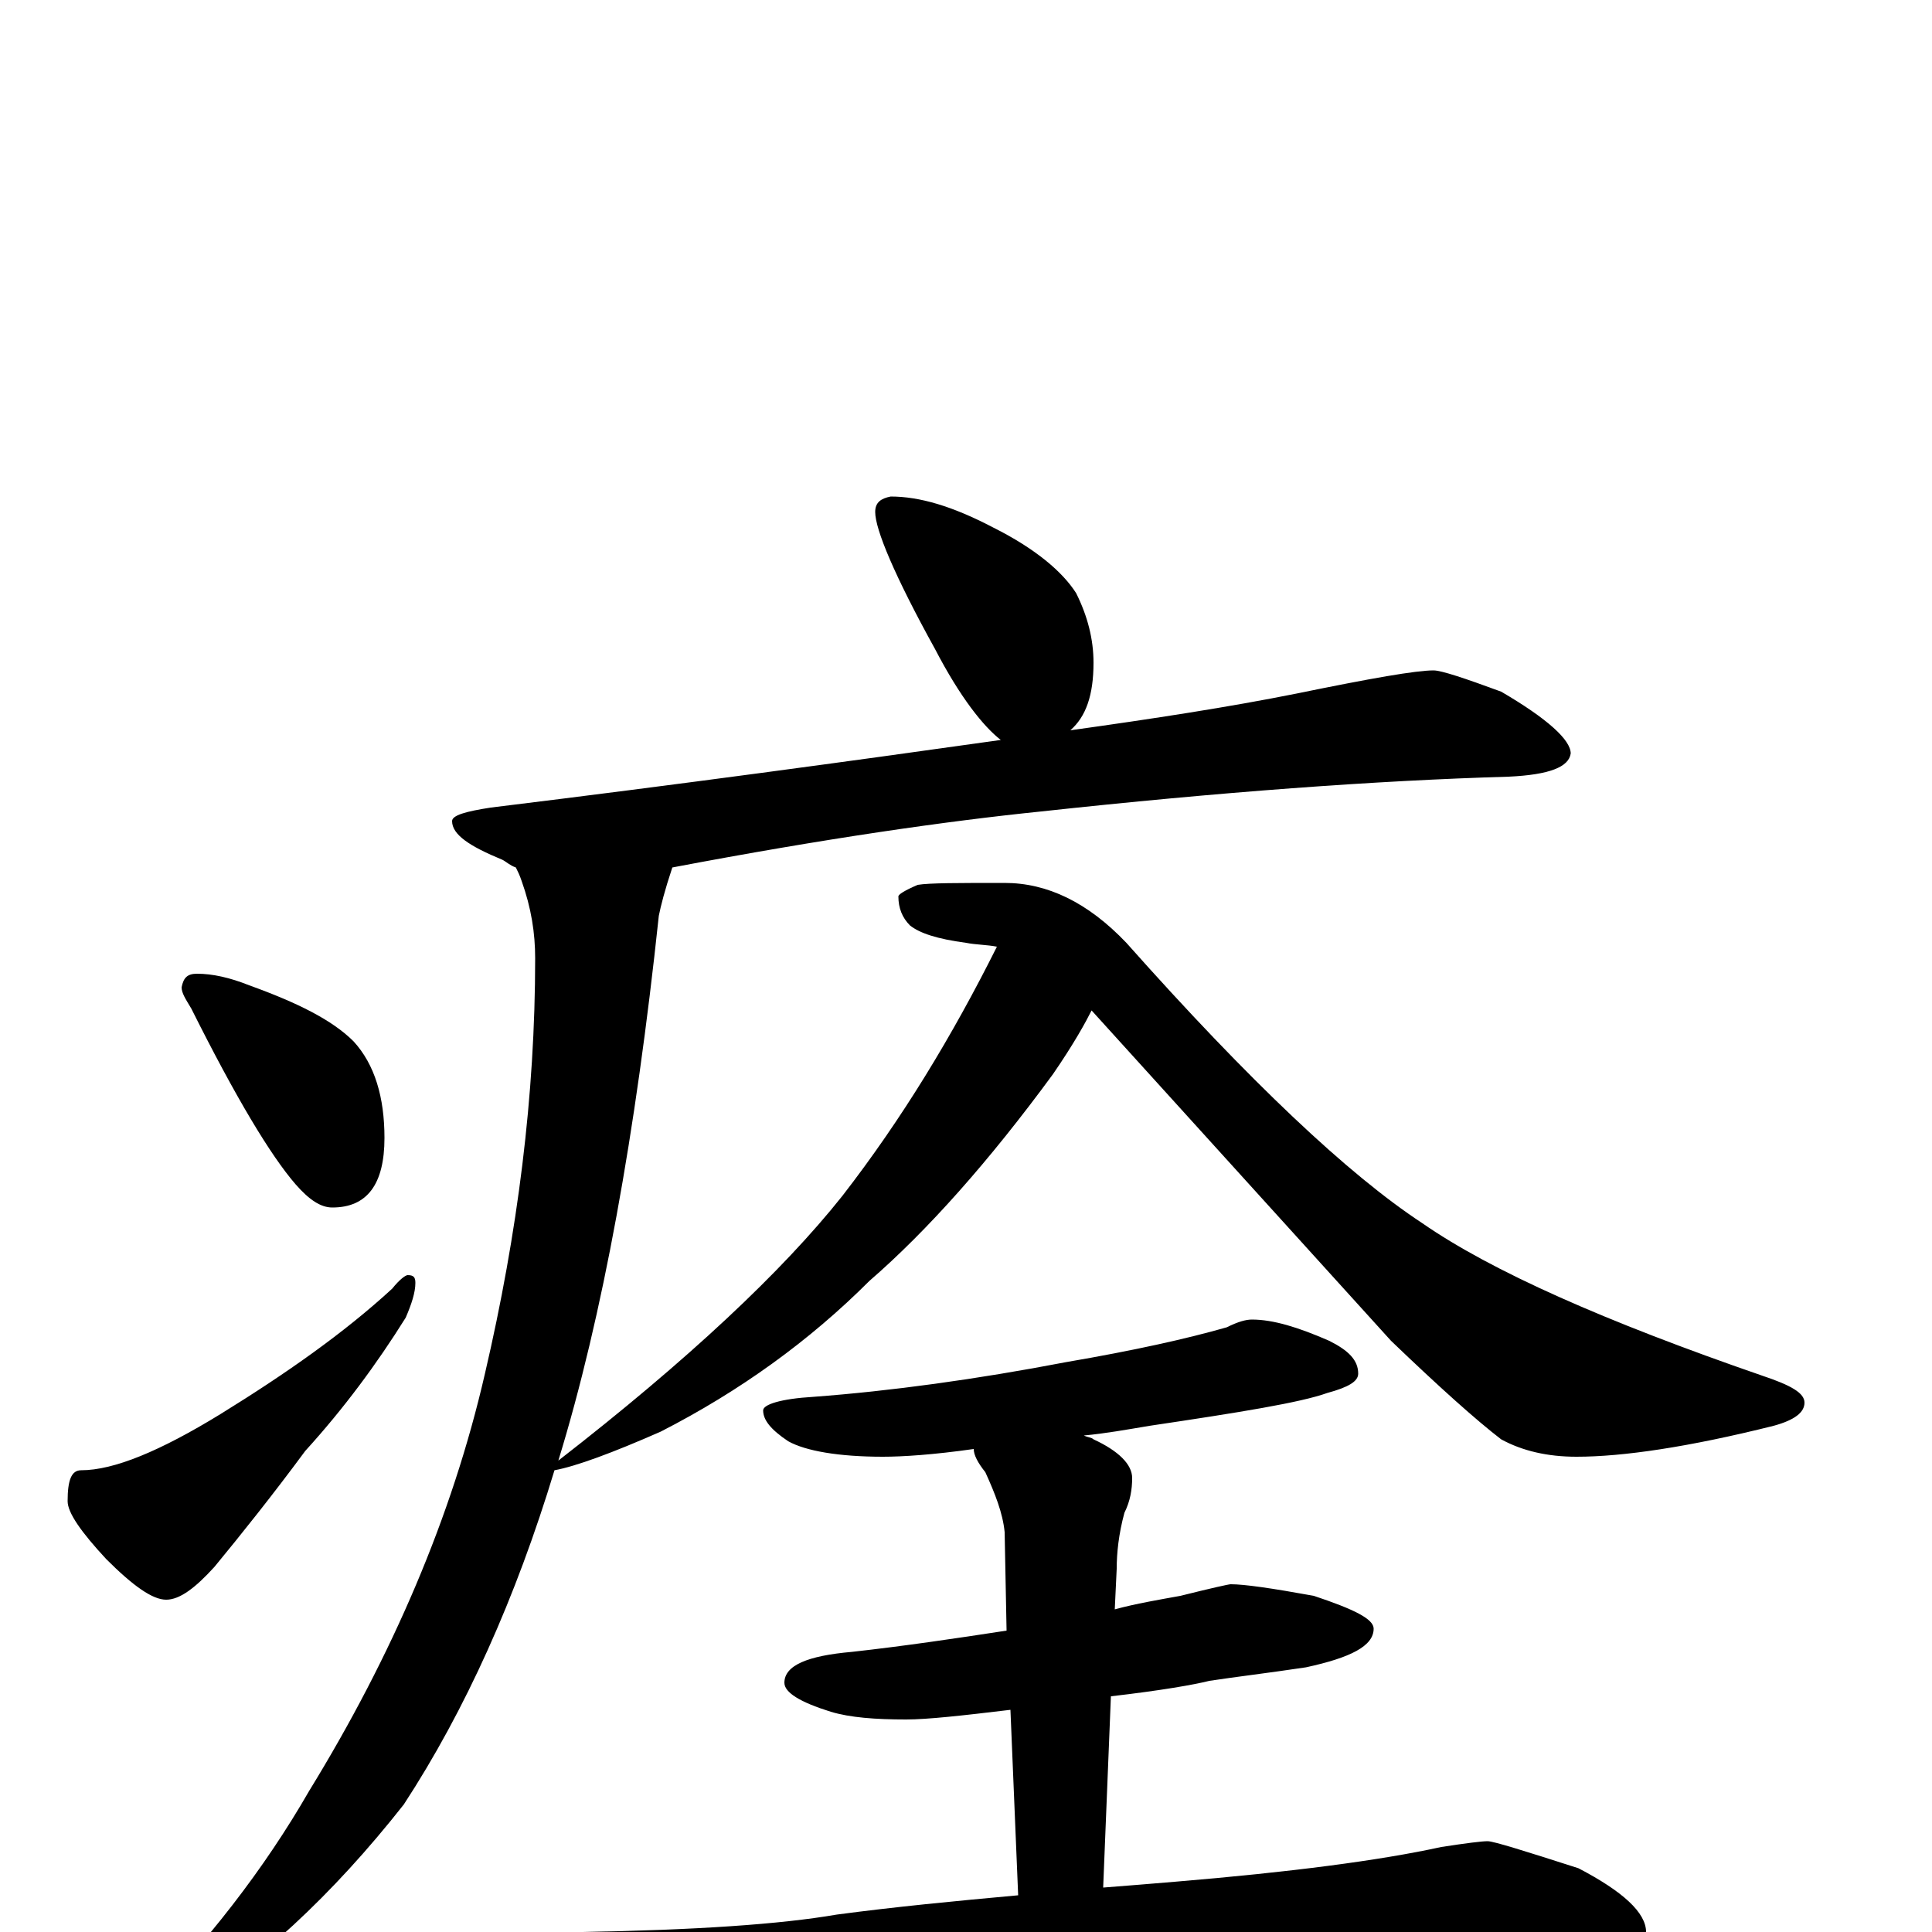 <?xml version="1.0" encoding="utf-8" ?>
<!DOCTYPE svg PUBLIC "-//W3C//DTD SVG 1.1//EN" "http://www.w3.org/Graphics/SVG/1.1/DTD/svg11.dtd">
<svg version="1.1" id="Layer_1" xmlns="http://www.w3.org/2000/svg" xmlns:xlink="http://www.w3.org/1999/xlink" x="0px" y="145px" width="1000px" height="1000px" viewBox="0 0 1000 1000" enable-background="new 0 0 1000 1000" xml:space="preserve">
<g id="Layer_1">
<path id="glyph" transform="matrix(1 0 0 -1 0 1000)" d="M461,743C476,743 493,738 514,727C536,716 550,704 557,693C563,681 566,669 566,657C566,640 562,629 554,622C597,628 636,634 671,641C710,649 733,653 742,653C746,653 758,649 777,642C801,628 813,617 813,610C812,603 802,599 781,598C712,596 631,590 539,580C490,575 427,566 348,551C344,539 342,531 341,526C329,413 312,319 289,244C356,296 405,342 436,381C467,421 493,464 516,510C511,511 505,511 500,512C485,514 476,517 471,521C467,525 465,530 465,536C465,537 468,539 475,542C481,543 496,543 520,543C542,543 563,533 583,512C647,440 698,392 736,367C772,342 831,316 912,288C927,283 934,279 934,274C934,269 929,265 918,262C874,251 840,246 816,246C801,246 788,249 777,255C764,265 745,282 720,306l-155,171C562,471 556,460 545,444C512,399 480,363 450,337C419,306 383,280 342,259C317,248 298,241 287,239C267,173 241,115 209,66C172,19 133,-17 90,-44C84,-45 77,-46 70,-46l0,3C107,-6 137,33 160,73C203,143 234,215 251,289C268,362 277,433 277,504C277,517 275,530 270,544C269,547 268,549 267,551C264,552 262,554 260,555C243,562 234,568 234,575C234,578 241,580 254,582C352,594 440,606 518,617C509,624 497,639 484,664C463,702 453,726 453,735C453,740 456,742 461,743M102,496C110,496 119,494 129,490C154,481 172,472 183,461C194,449 199,432 199,411C199,387 190,375 172,375C166,375 160,379 153,387C140,402 122,432 99,478C96,483 94,486 94,489C95,494 97,496 102,496M211,340C214,340 215,339 215,336C215,331 213,325 210,318C195,294 178,271 158,249C141,226 125,206 111,189C101,178 93,172 86,172C79,172 69,179 55,193C42,207 35,217 35,223C35,234 37,239 42,239C59,239 83,249 114,268C148,289 178,310 203,333C207,338 210,340 211,340M648,317C659,317 672,313 688,306C698,301 703,296 703,289C703,285 698,282 687,279C673,274 642,269 595,262C583,260 572,258 561,257C563,256 565,256 566,255C579,249 586,242 586,235C586,229 585,223 582,217C579,206 578,196 578,188l-1,-21C588,170 600,172 611,174C627,178 636,180 637,180C644,180 658,178 680,174C701,167 711,162 711,157C711,148 699,142 676,137C656,134 639,132 626,130C618,128 601,125 575,122l-4,-99C584,24 596,25 608,26C668,31 714,37 746,44C759,46 767,47 770,47C773,47 789,42 817,33C840,21 852,10 852,0C852,-10 836,-15 805,-15C771,-12 734,-11 694,-11C655,-11 602,-14 536,-19C491,-22 441,-30 387,-41C373,-44 364,-46 359,-46C349,-46 334,-42 313,-34C292,-25 281,-17 281,-11C281,-4 288,-1 301,0C360,1 404,4 433,9C463,13 494,16 527,19l-4,96C498,112 480,110 469,110C453,110 440,111 430,114C414,119 406,124 406,129C406,138 418,143 441,145C468,148 495,152 521,156l-1,51C519,217 515,227 510,238C506,243 504,247 504,250C483,247 467,246 457,246C434,246 417,249 408,254C399,260 395,265 395,270C395,273 404,276 421,277C461,280 505,286 552,295C587,301 614,307 635,313C641,316 645,317 648,317z"/>
</g>
</svg>
